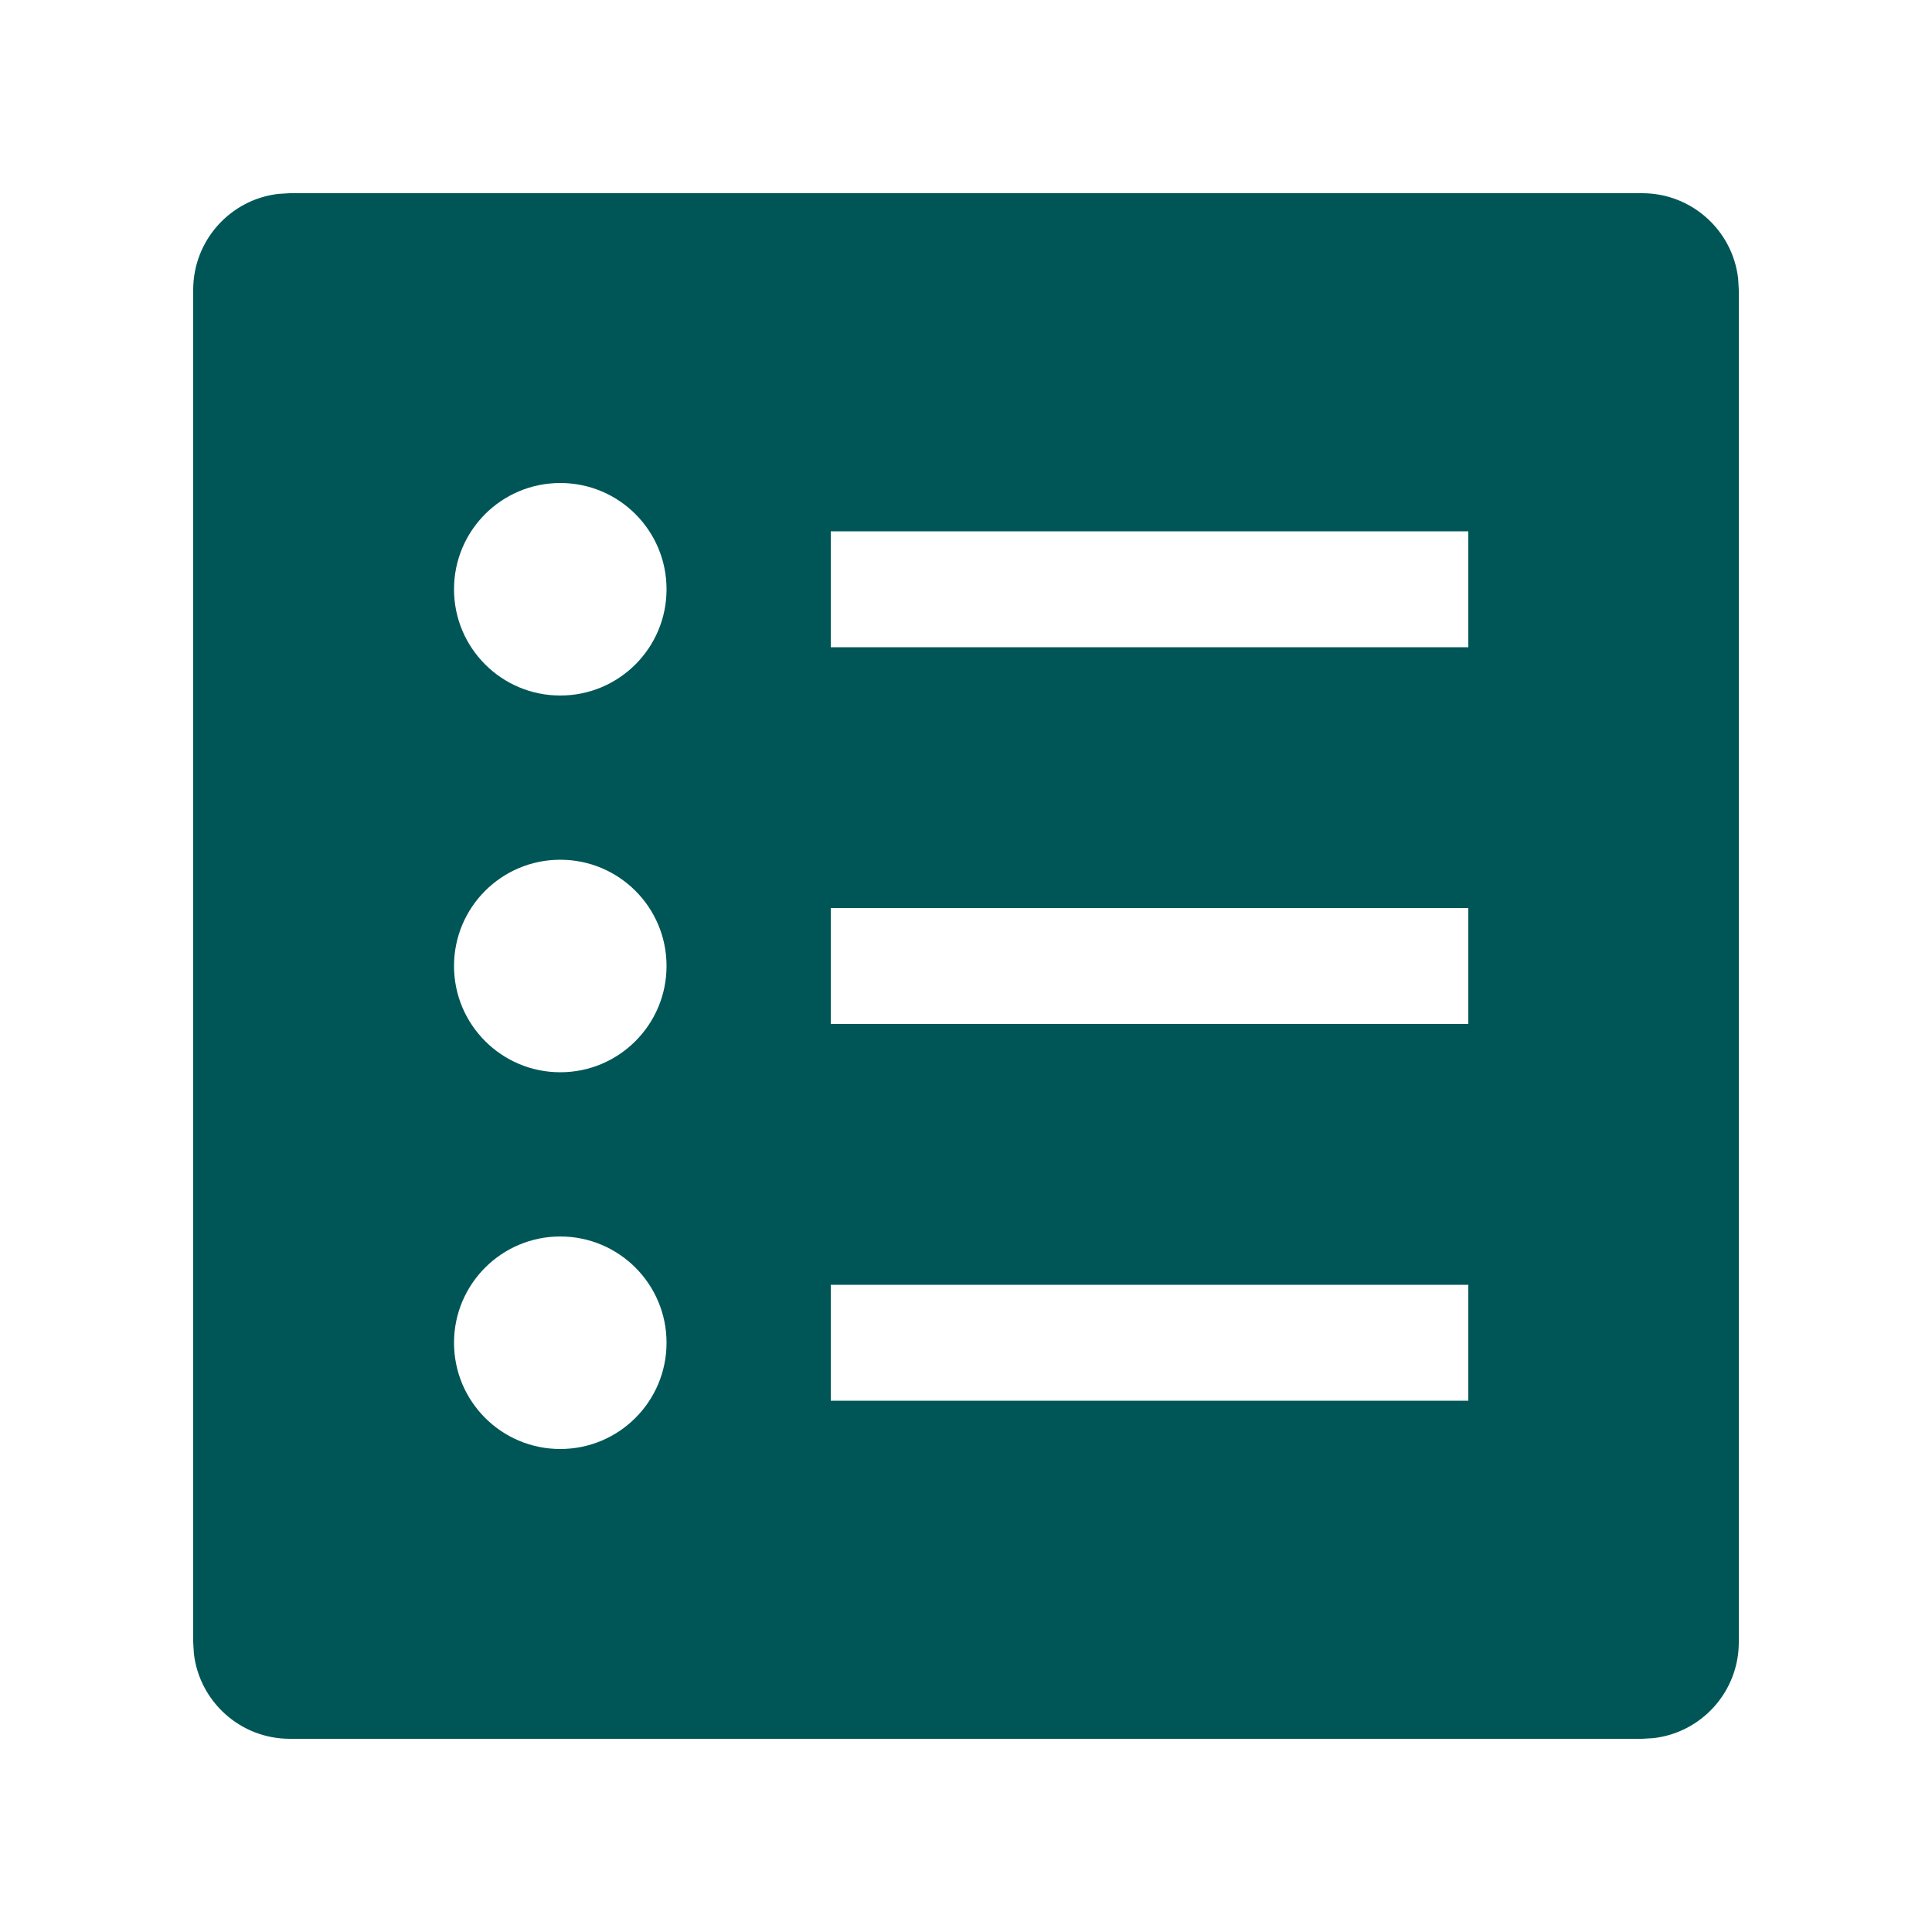 <svg width="20" height="20" viewBox="0 0 20 20" fill="none" xmlns="http://www.w3.org/2000/svg">
<path fill-rule="evenodd" clip-rule="evenodd" d="M17 2C17.513 2 17.936 2.386 17.993 2.883L18 3V17C18 17.513 17.614 17.936 17.117 17.993L17 18H3C2.487 18 2.064 17.614 2.007 17.117L2 17V3C2 2.487 2.386 2.064 2.883 2.007L3 2H17ZM5.8 12.8C5.192 12.8 4.7 13.293 4.7 13.9C4.7 14.508 5.192 15 5.8 15C6.408 15 6.9 14.508 6.9 13.9C6.9 13.293 6.408 12.8 5.8 12.8ZM8.6 13.3H15.2V14.5H8.6V13.3ZM5.8 8.9C5.192 8.9 4.7 9.392 4.7 10C4.7 10.607 5.192 11.1 5.8 11.1C6.408 11.1 6.9 10.607 6.9 10C6.9 9.392 6.408 8.9 5.8 8.9ZM8.6 9.4H15.2V10.6H8.6V9.4ZM5.8 5C5.192 5 4.7 5.492 4.7 6.1C4.7 6.708 5.192 7.2 5.8 7.2C6.408 7.2 6.9 6.708 6.9 6.1C6.9 5.492 6.408 5 5.8 5ZM8.6 5.5H15.2V6.7H8.6V5.5Z" fill="#005657"/>
</svg>
